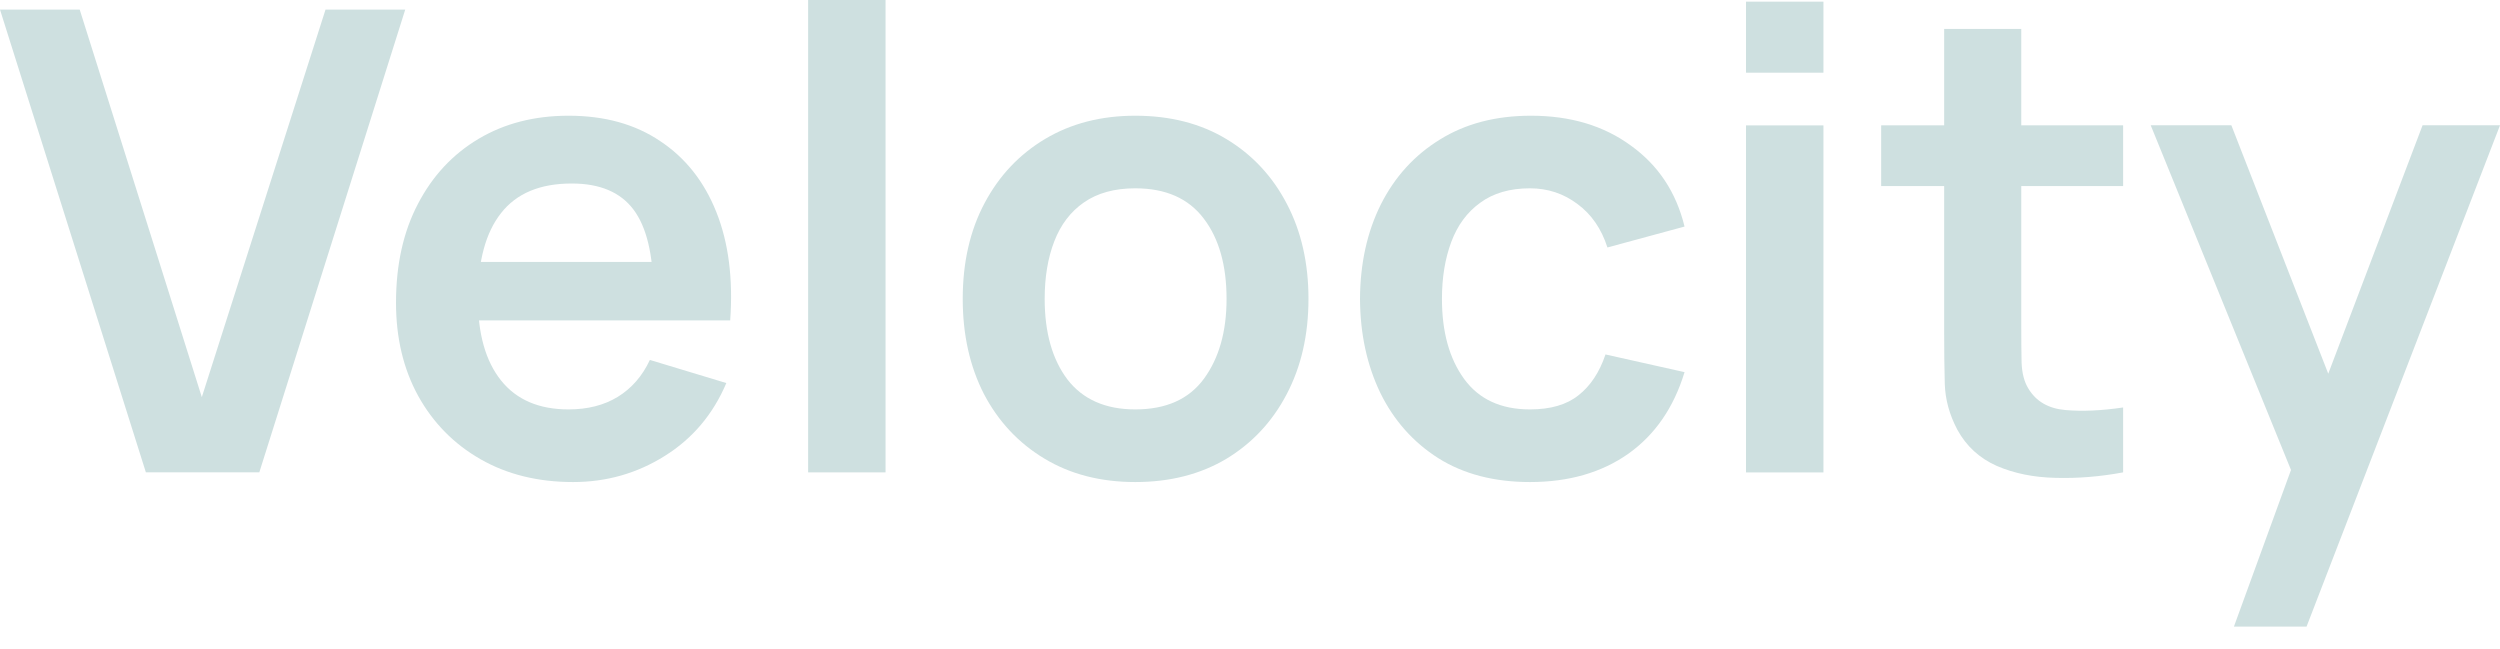 <svg width="77" height="20" viewBox="0 0 77 20" fill="none" xmlns="http://www.w3.org/2000/svg">
<path d="M68.805 19.299L70.864 13.648L70.903 15.311L66.242 3.859H68.726L72.031 12.332H71.398L74.615 3.859H77L71.042 19.299H68.805Z" fill="#CEE0E0"/>
<path d="M65.392 14.549C64.686 14.681 63.994 14.737 63.314 14.718C62.641 14.704 62.037 14.582 61.503 14.351C60.968 14.114 60.562 13.741 60.285 13.233C60.041 12.771 59.913 12.299 59.899 11.818C59.886 11.336 59.88 10.792 59.88 10.185V0.891H62.255V10.046C62.255 10.475 62.258 10.851 62.265 11.174C62.278 11.498 62.347 11.762 62.473 11.966C62.71 12.362 63.09 12.583 63.611 12.629C64.132 12.675 64.726 12.649 65.392 12.55V14.549ZM57.94 5.731V3.86H65.392V5.731H57.94Z" fill="#CEE0E0"/>
<path d="M53.777 2.239V0.051H56.162V2.239H53.777ZM53.777 14.551V3.862H56.162V14.551H53.777Z" fill="#CEE0E0"/>
<path d="M47.123 14.847C46.022 14.847 45.081 14.602 44.303 14.114C43.524 13.619 42.927 12.946 42.511 12.095C42.102 11.244 41.894 10.281 41.888 9.205C41.894 8.11 42.109 7.14 42.531 6.295C42.96 5.444 43.567 4.778 44.352 4.296C45.137 3.808 46.071 3.564 47.153 3.564C48.367 3.564 49.393 3.87 50.231 4.484C51.076 5.091 51.627 5.922 51.884 6.978L49.509 7.622C49.324 7.047 49.017 6.602 48.588 6.285C48.159 5.962 47.671 5.8 47.123 5.8C46.503 5.8 45.992 5.949 45.589 6.246C45.187 6.536 44.89 6.939 44.699 7.453C44.507 7.968 44.412 8.552 44.412 9.205C44.412 10.221 44.639 11.043 45.094 11.67C45.55 12.296 46.226 12.61 47.123 12.61C47.757 12.61 48.255 12.465 48.618 12.174C48.987 11.884 49.265 11.465 49.449 10.917L51.884 11.462C51.554 12.55 50.977 13.389 50.152 13.976C49.327 14.556 48.318 14.847 47.123 14.847Z" fill="#CEE0E0"/>
<path d="M34.967 14.847C33.898 14.847 32.964 14.606 32.166 14.124C31.367 13.643 30.747 12.979 30.305 12.135C29.869 11.284 29.652 10.307 29.652 9.205C29.652 8.083 29.876 7.1 30.325 6.256C30.773 5.411 31.397 4.751 32.195 4.276C32.994 3.801 33.918 3.564 34.967 3.564C36.042 3.564 36.979 3.804 37.778 4.286C38.576 4.768 39.196 5.434 39.638 6.285C40.08 7.13 40.301 8.103 40.301 9.205C40.301 10.314 40.077 11.293 39.628 12.145C39.186 12.989 38.566 13.652 37.768 14.134C36.969 14.609 36.036 14.847 34.967 14.847ZM34.967 12.61C35.917 12.61 36.623 12.293 37.085 11.66C37.547 11.026 37.778 10.208 37.778 9.205C37.778 8.169 37.543 7.344 37.075 6.731C36.606 6.111 35.904 5.8 34.967 5.8C34.327 5.8 33.799 5.946 33.383 6.236C32.974 6.52 32.67 6.919 32.472 7.433C32.275 7.942 32.176 8.532 32.176 9.205C32.176 10.241 32.41 11.069 32.878 11.689C33.353 12.303 34.05 12.61 34.967 12.61Z" fill="#CEE0E0"/>
<path d="M24.89 14.549V0H27.275V14.549H24.89Z" fill="#CEE0E0"/>
<path d="M17.65 14.847C16.568 14.847 15.618 14.612 14.8 14.144C13.981 13.675 13.341 13.026 12.88 12.194C12.424 11.363 12.197 10.406 12.197 9.324C12.197 8.156 12.421 7.143 12.87 6.285C13.318 5.421 13.942 4.751 14.74 4.276C15.539 3.801 16.462 3.564 17.512 3.564C18.62 3.564 19.56 3.824 20.332 4.345C21.111 4.86 21.688 5.589 22.064 6.533C22.44 7.476 22.582 8.588 22.49 9.868H20.124V8.997C20.118 7.836 19.913 6.988 19.511 6.454C19.108 5.919 18.475 5.652 17.61 5.652C16.634 5.652 15.908 5.955 15.433 6.563C14.958 7.163 14.72 8.044 14.72 9.205C14.72 10.287 14.958 11.125 15.433 11.719C15.908 12.313 16.601 12.61 17.512 12.61C18.099 12.61 18.604 12.481 19.026 12.224C19.455 11.96 19.785 11.581 20.016 11.086L22.371 11.798C21.962 12.762 21.329 13.511 20.471 14.045C19.62 14.579 18.679 14.847 17.65 14.847ZM13.968 9.868V8.067H21.322V9.868H13.968Z" fill="#CEE0E0"/>
<path d="M4.493 14.548L0 0.296H2.455L6.216 12.232L10.026 0.296H12.481L7.987 14.548H4.493Z" fill="#CEE0E0"/>
</svg>
